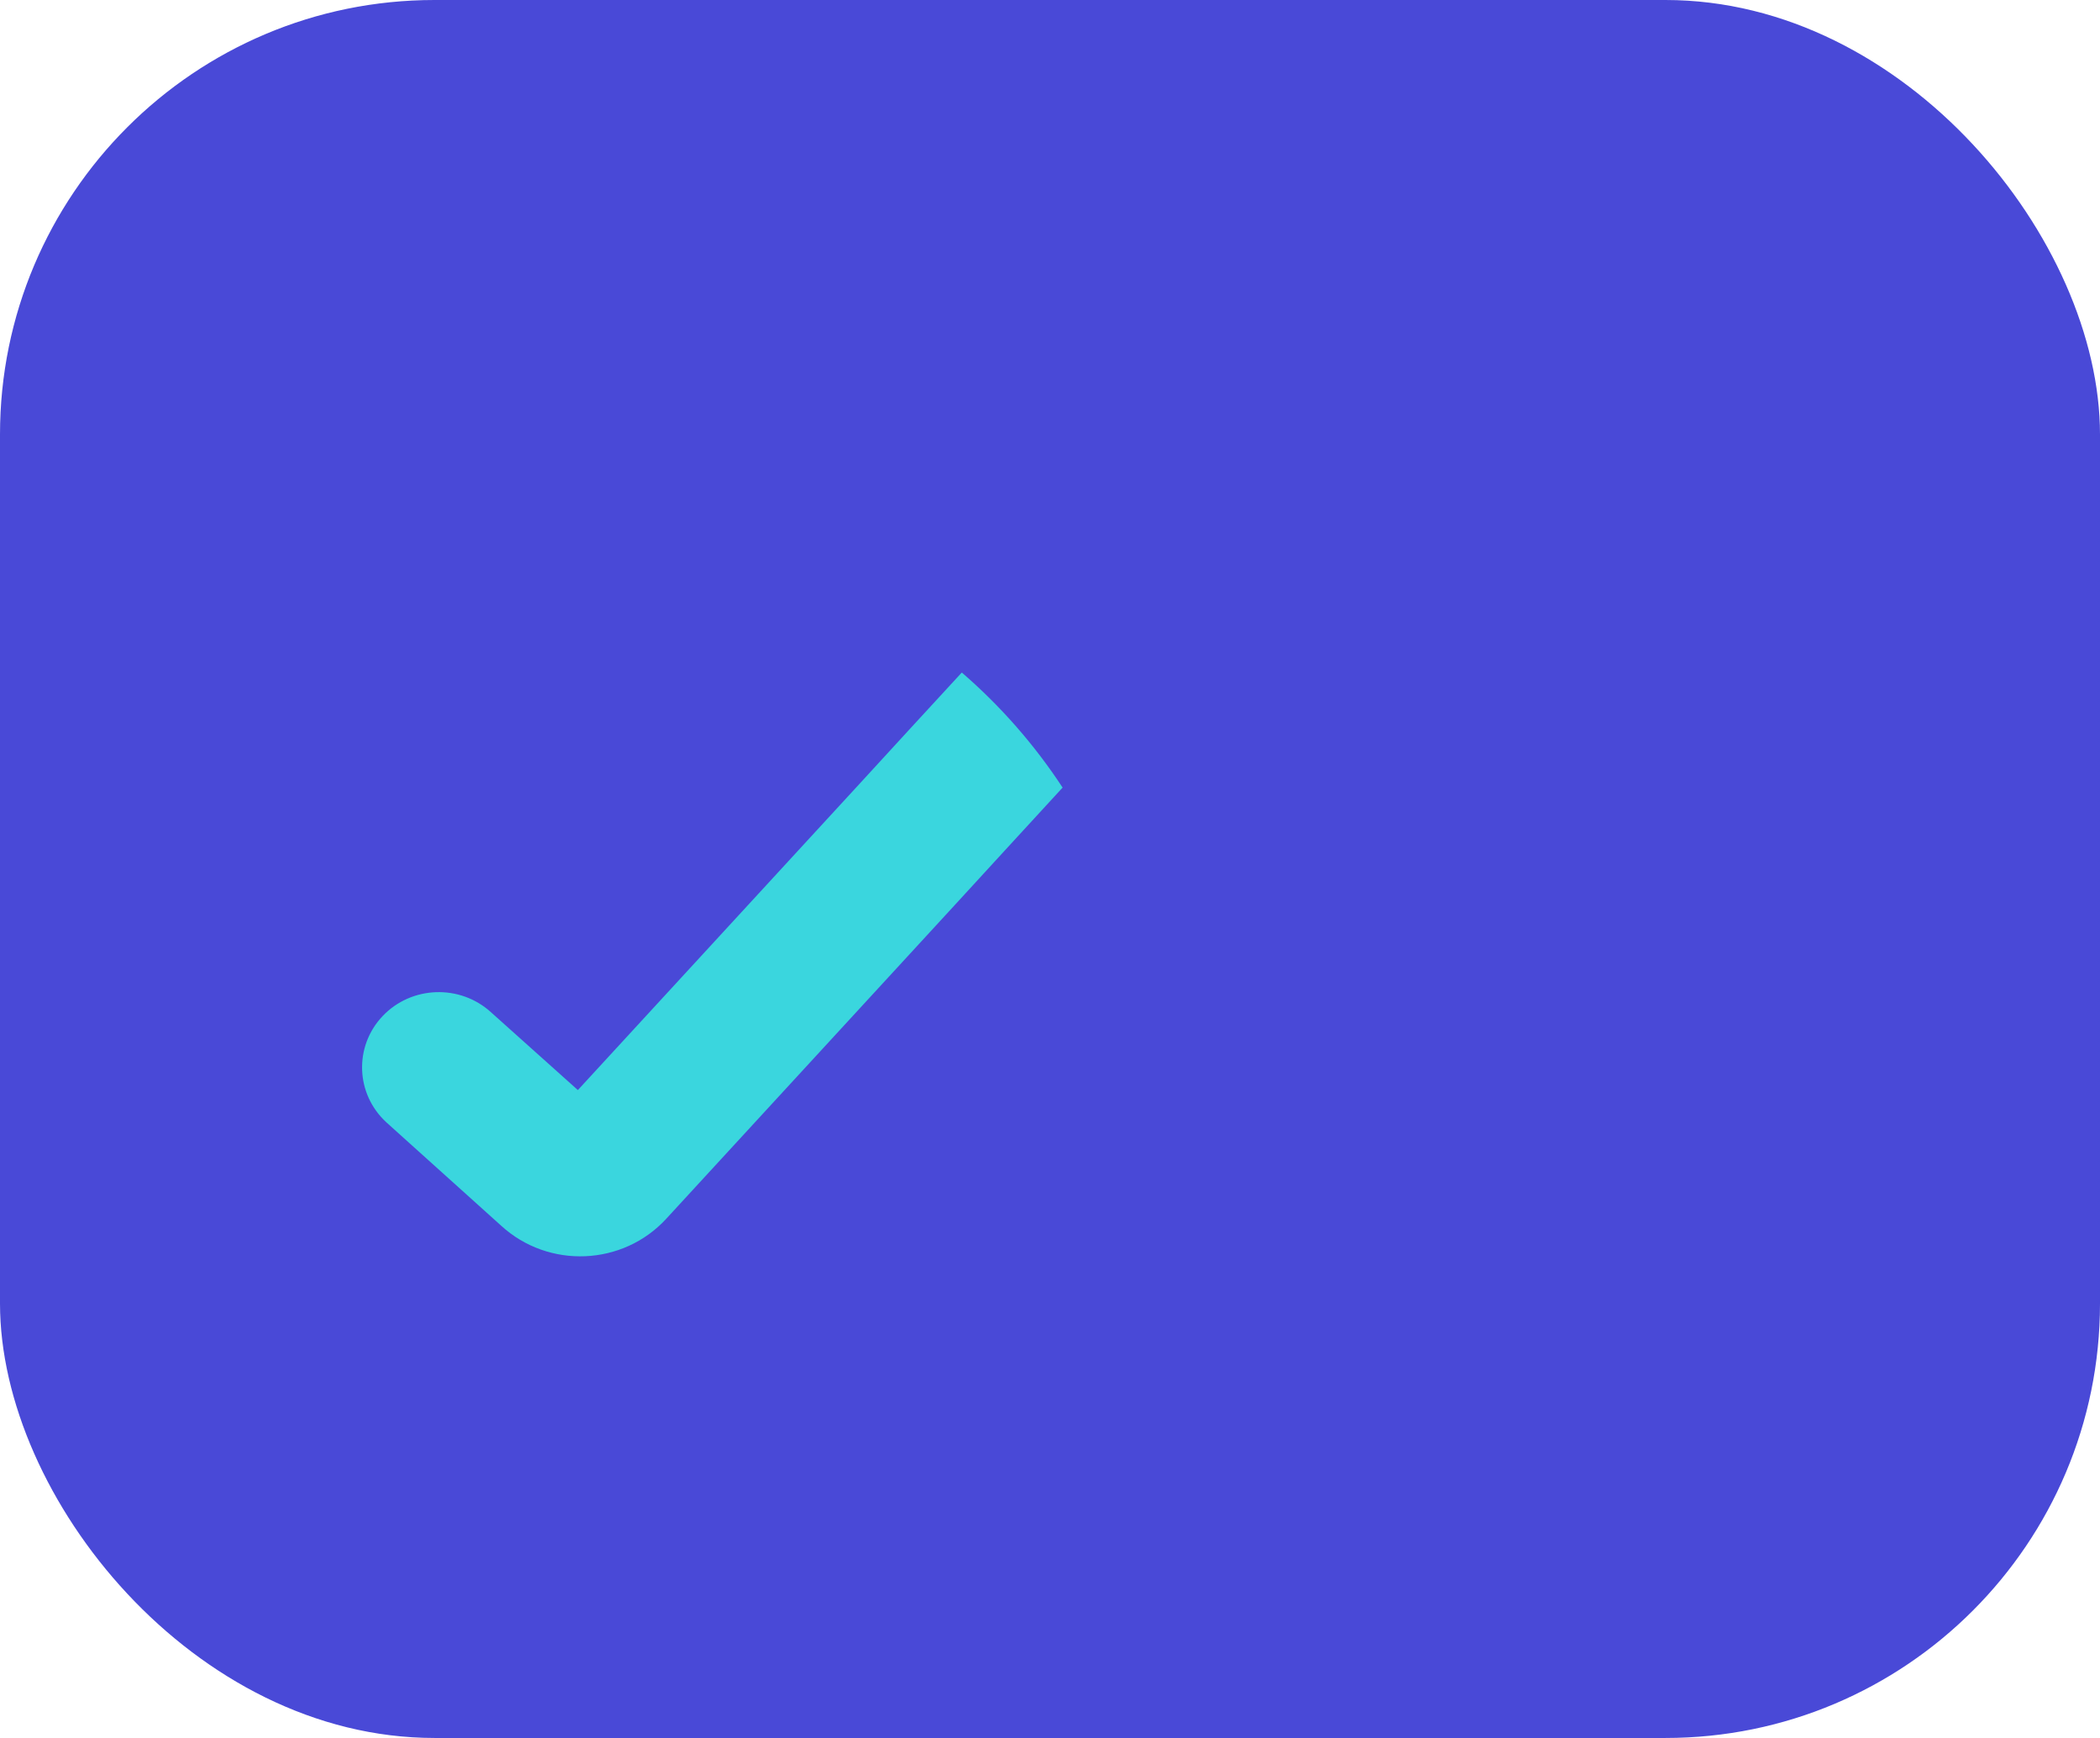 <svg width="29" height="24" viewBox="0 0 29 24" fill="none" xmlns="http://www.w3.org/2000/svg">
<rect width="29" height="24" rx="6" fill="#4949D7"/>
<path d="M14.674 10.876L13.938 11.677L13.185 12.498L9.199 16.832C8.6 17.482 7.576 17.525 6.922 16.927L5.337 15.5C4.91 15.109 4.885 14.452 5.284 14.031C5.682 13.612 6.352 13.588 6.781 13.979L7.98 15.053L11.865 10.829L12.575 10.055L13.282 9.287C13.819 9.751 14.288 10.287 14.674 10.876Z" fill="#3AD6DE"/>
</svg>
